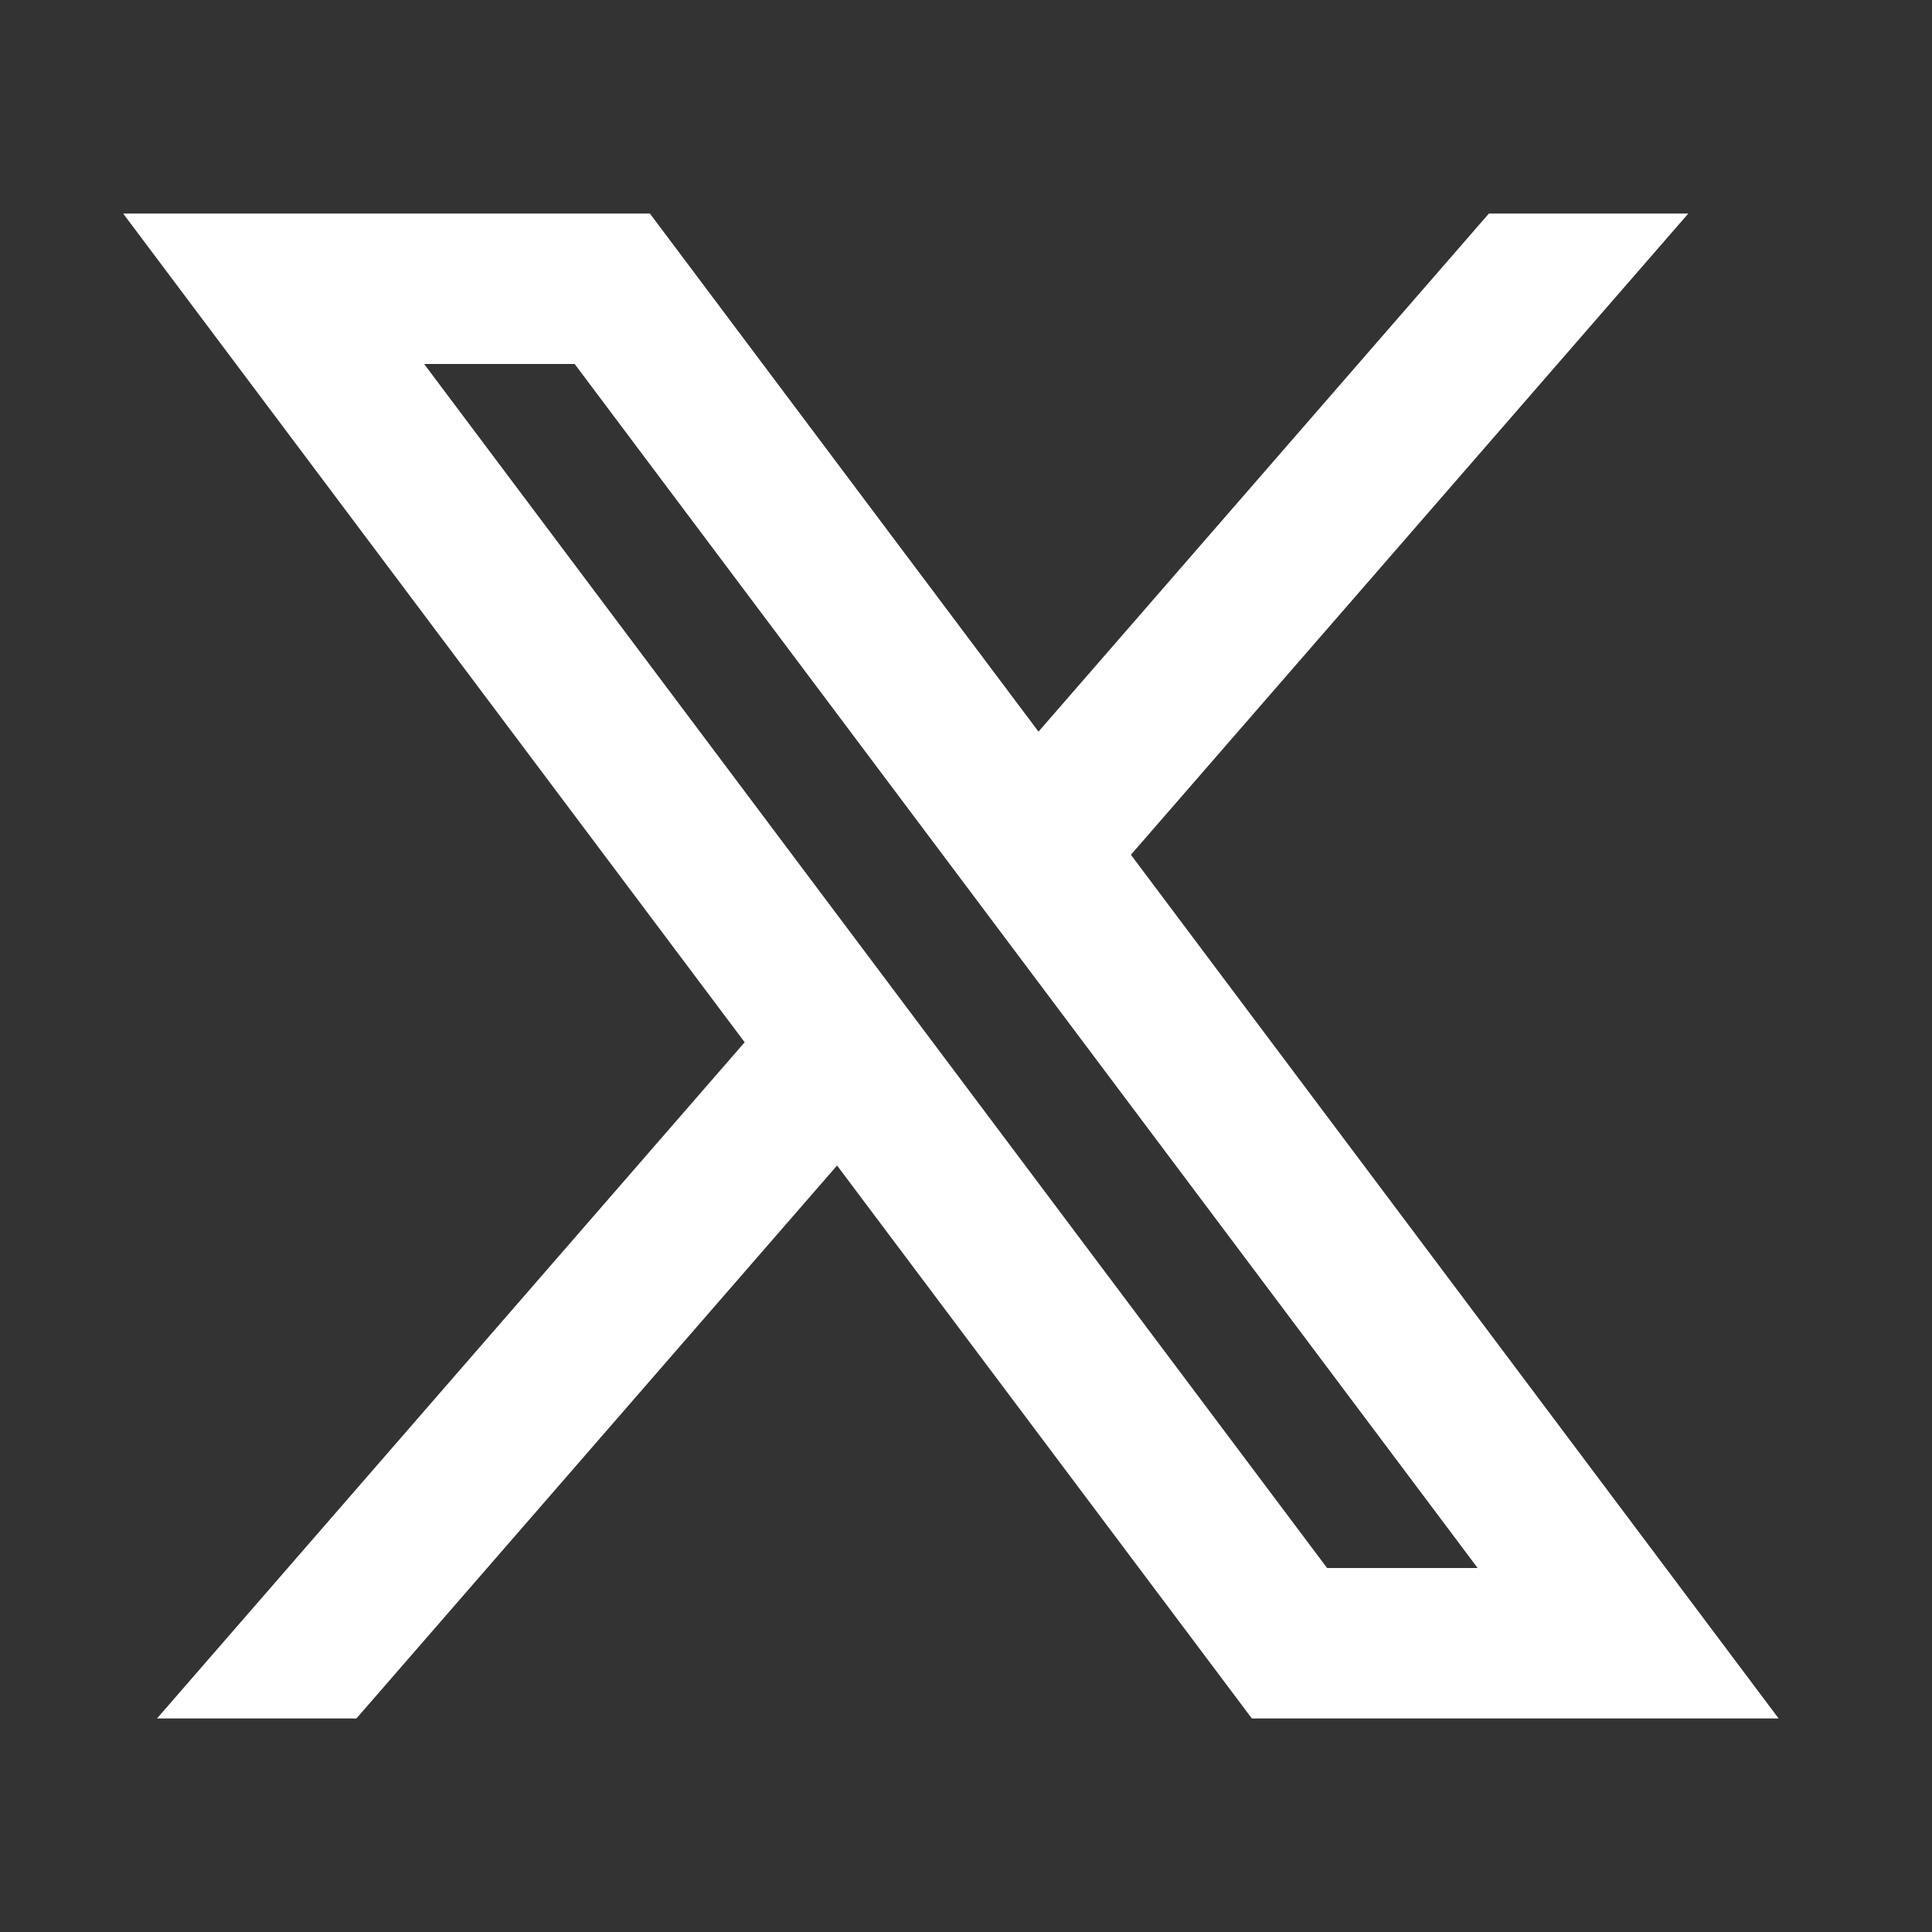 <svg width="23" height="23" viewBox="0 0 23 23" fill="none" xmlns="http://www.w3.org/2000/svg">
<rect x="0" y="0" width="23" height="23" fill="#333333" stroke="none"/>
<path d="M7.737 2.542H1.466L8.865 12.408L1.869 20.458H4.243L9.965 13.875L14.903 20.458H21.174L13.463 10.176L20.099 2.542H17.725L12.363 8.71L7.737 2.542ZM15.799 18.667L5.049 4.333H6.841L17.591 18.667H15.799Z" fill="white"/>
</svg>
